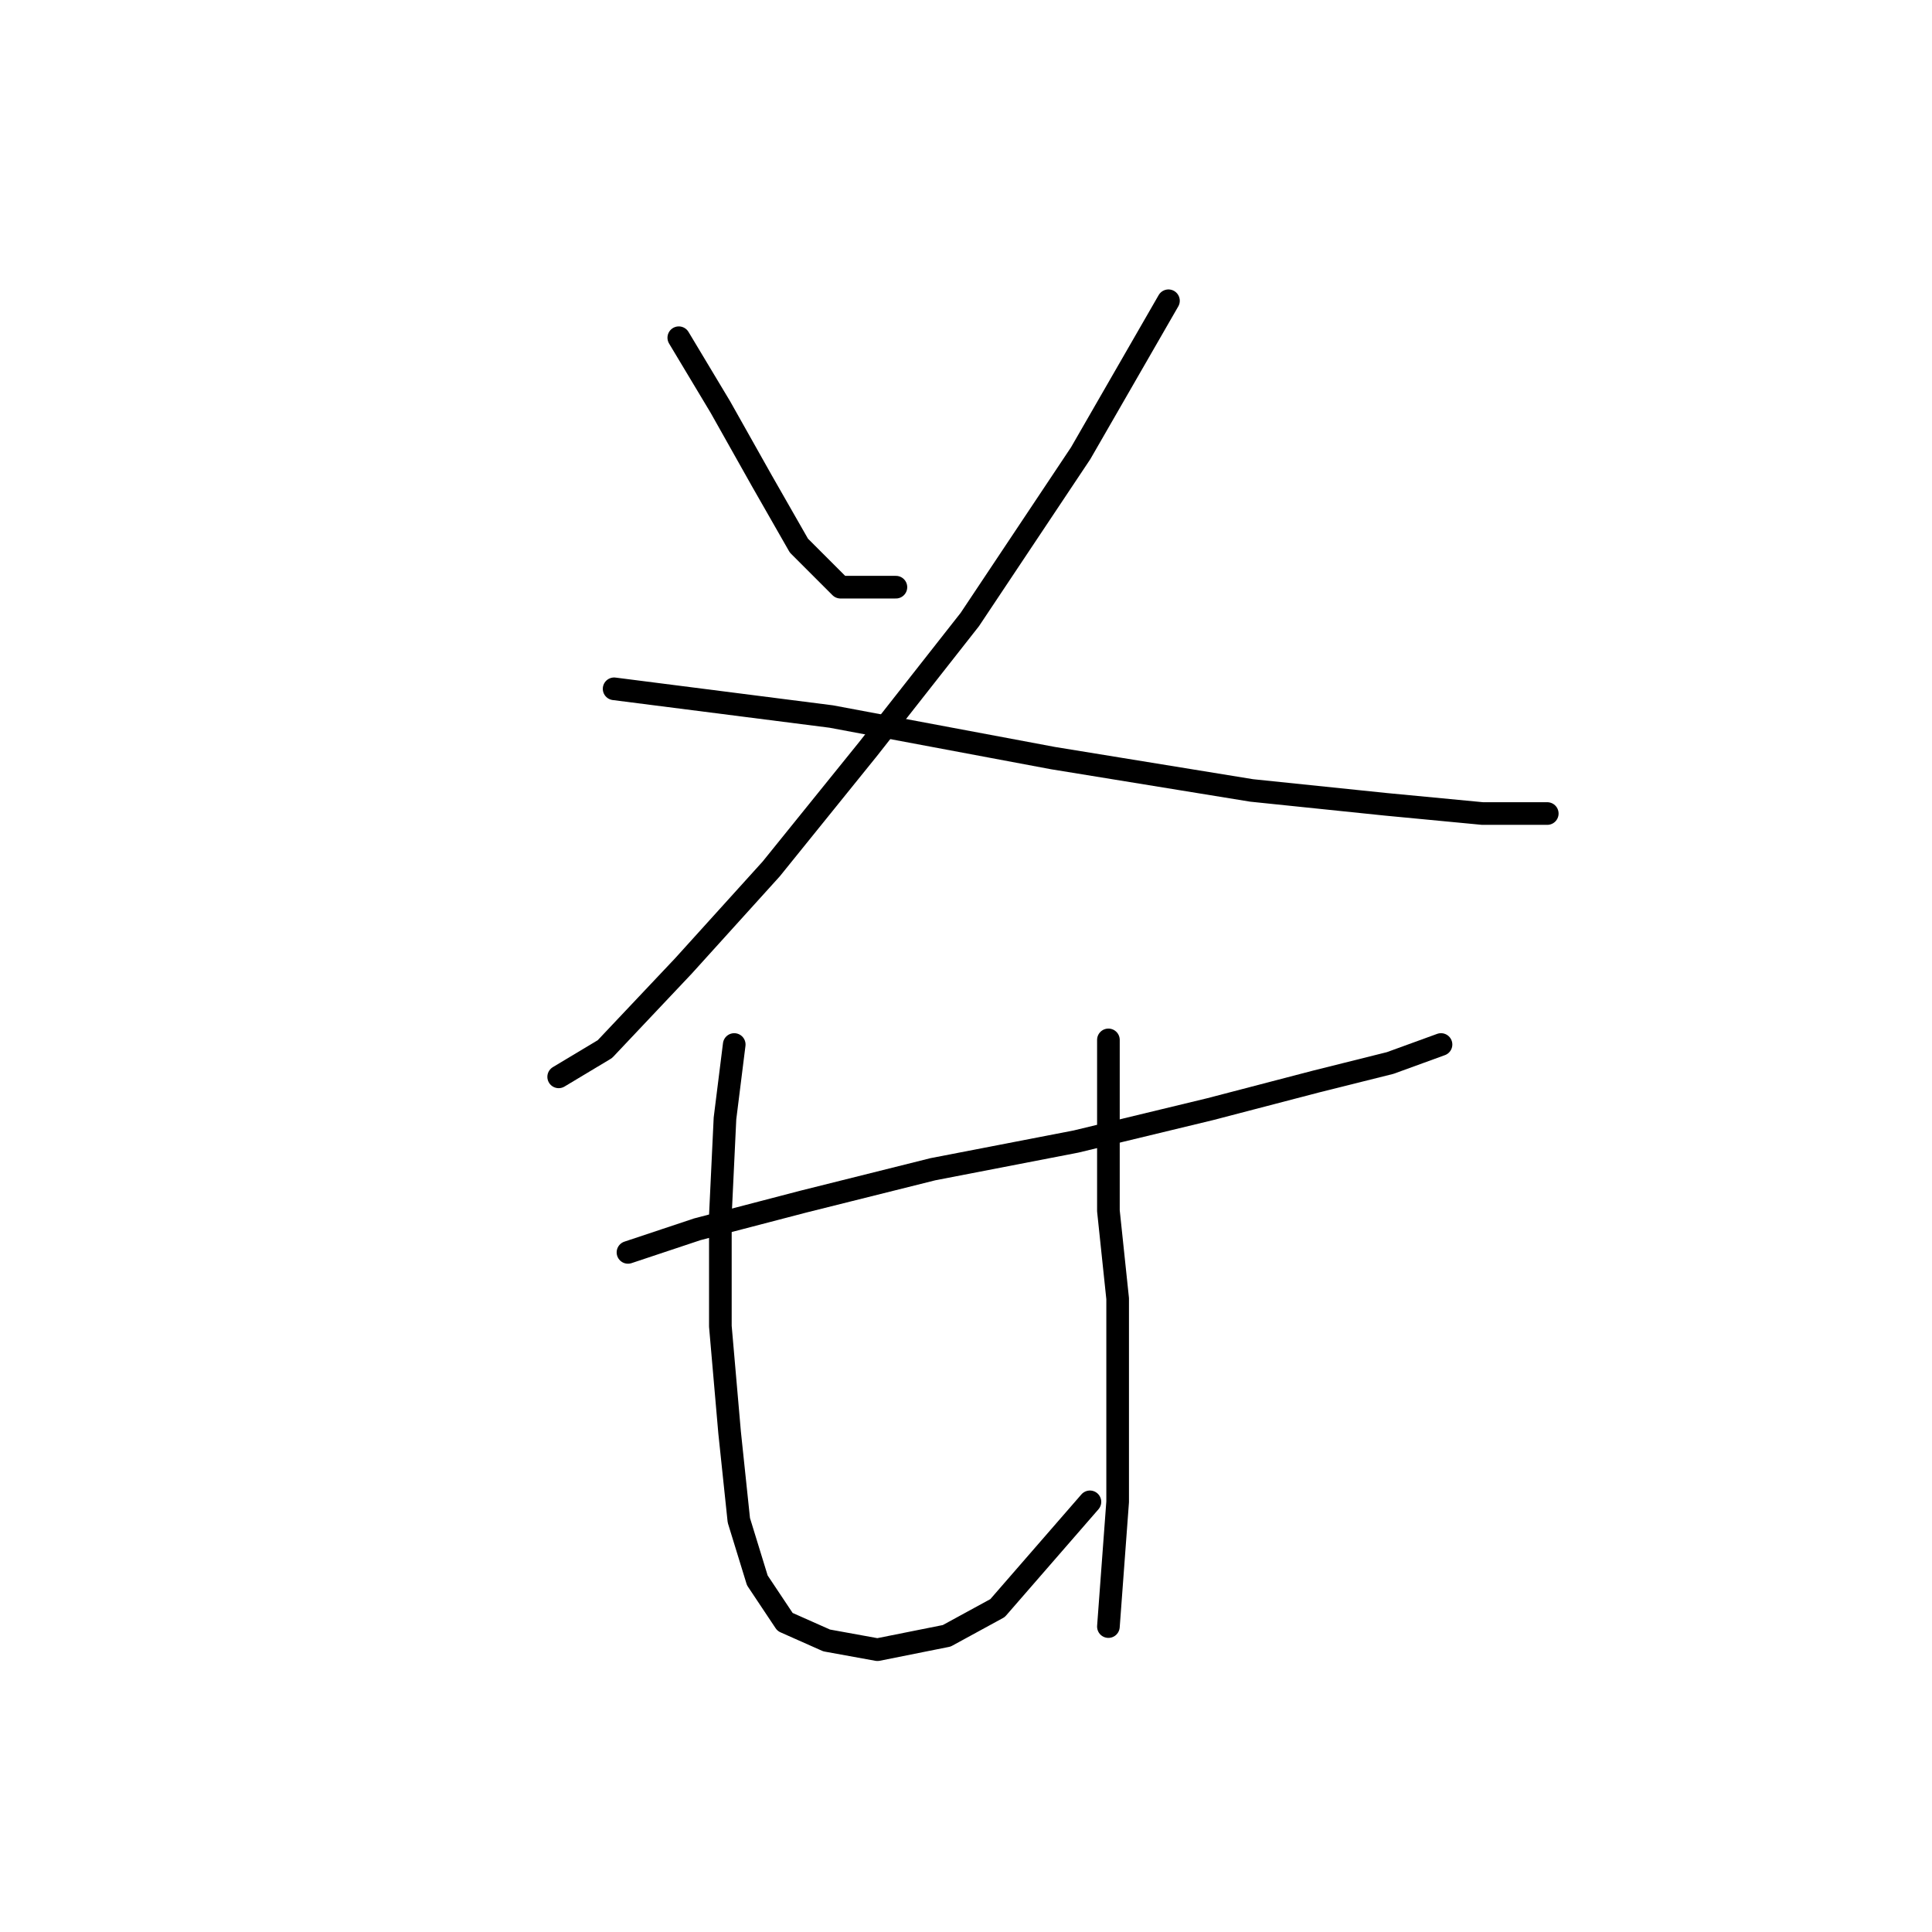 <?xml version="1.0" standalone="no"?>
    <svg width="256" height="256" xmlns="http://www.w3.org/2000/svg" version="1.1">
    <polyline stroke="black" stroke-width="3" stroke-linecap="round" fill="transparent" stroke-linejoin="round" points="89.943 44.75 95.452 53.932 100.961 63.726 105.858 72.295 111.367 77.804 118.713 77.804 118.713 77.804 " />
        <polyline stroke="black" stroke-width="3" stroke-linecap="round" fill="transparent" stroke-linejoin="round" points="154.827 39.853 143.197 60.053 128.506 82.089 115.04 99.228 102.186 115.143 90.555 127.997 80.149 139.015 74.028 142.688 74.028 142.688 " />
        <polyline stroke="black" stroke-width="3" stroke-linecap="round" fill="transparent" stroke-linejoin="round" points="81.374 91.271 110.143 94.943 139.524 100.452 165.845 104.737 183.597 106.573 196.451 107.798 205.021 107.798 205.021 107.798 " />
        <polyline stroke="black" stroke-width="3" stroke-linecap="round" fill="transparent" stroke-linejoin="round" points="83.21 165.948 92.392 162.888 106.47 159.215 123.61 154.93 142.585 151.258 160.336 146.973 174.415 143.3 184.209 140.852 190.942 138.403 190.942 138.403 " />
        <polyline stroke="black" stroke-width="3" stroke-linecap="round" fill="transparent" stroke-linejoin="round" points="97.289 138.403 96.064 148.197 95.452 161.052 95.452 175.742 96.677 189.821 97.901 201.451 100.349 209.408 104.022 214.918 109.531 217.366 116.264 218.59 125.446 216.754 132.179 213.081 144.421 199.003 144.421 199.003 " />
        <polyline stroke="black" stroke-width="3" stroke-linecap="round" fill="transparent" stroke-linejoin="round" points="146.87 137.791 146.87 148.809 146.87 160.439 148.094 172.07 148.094 184.312 148.094 199.003 146.87 215.53 146.87 215.53 " />
        </svg>